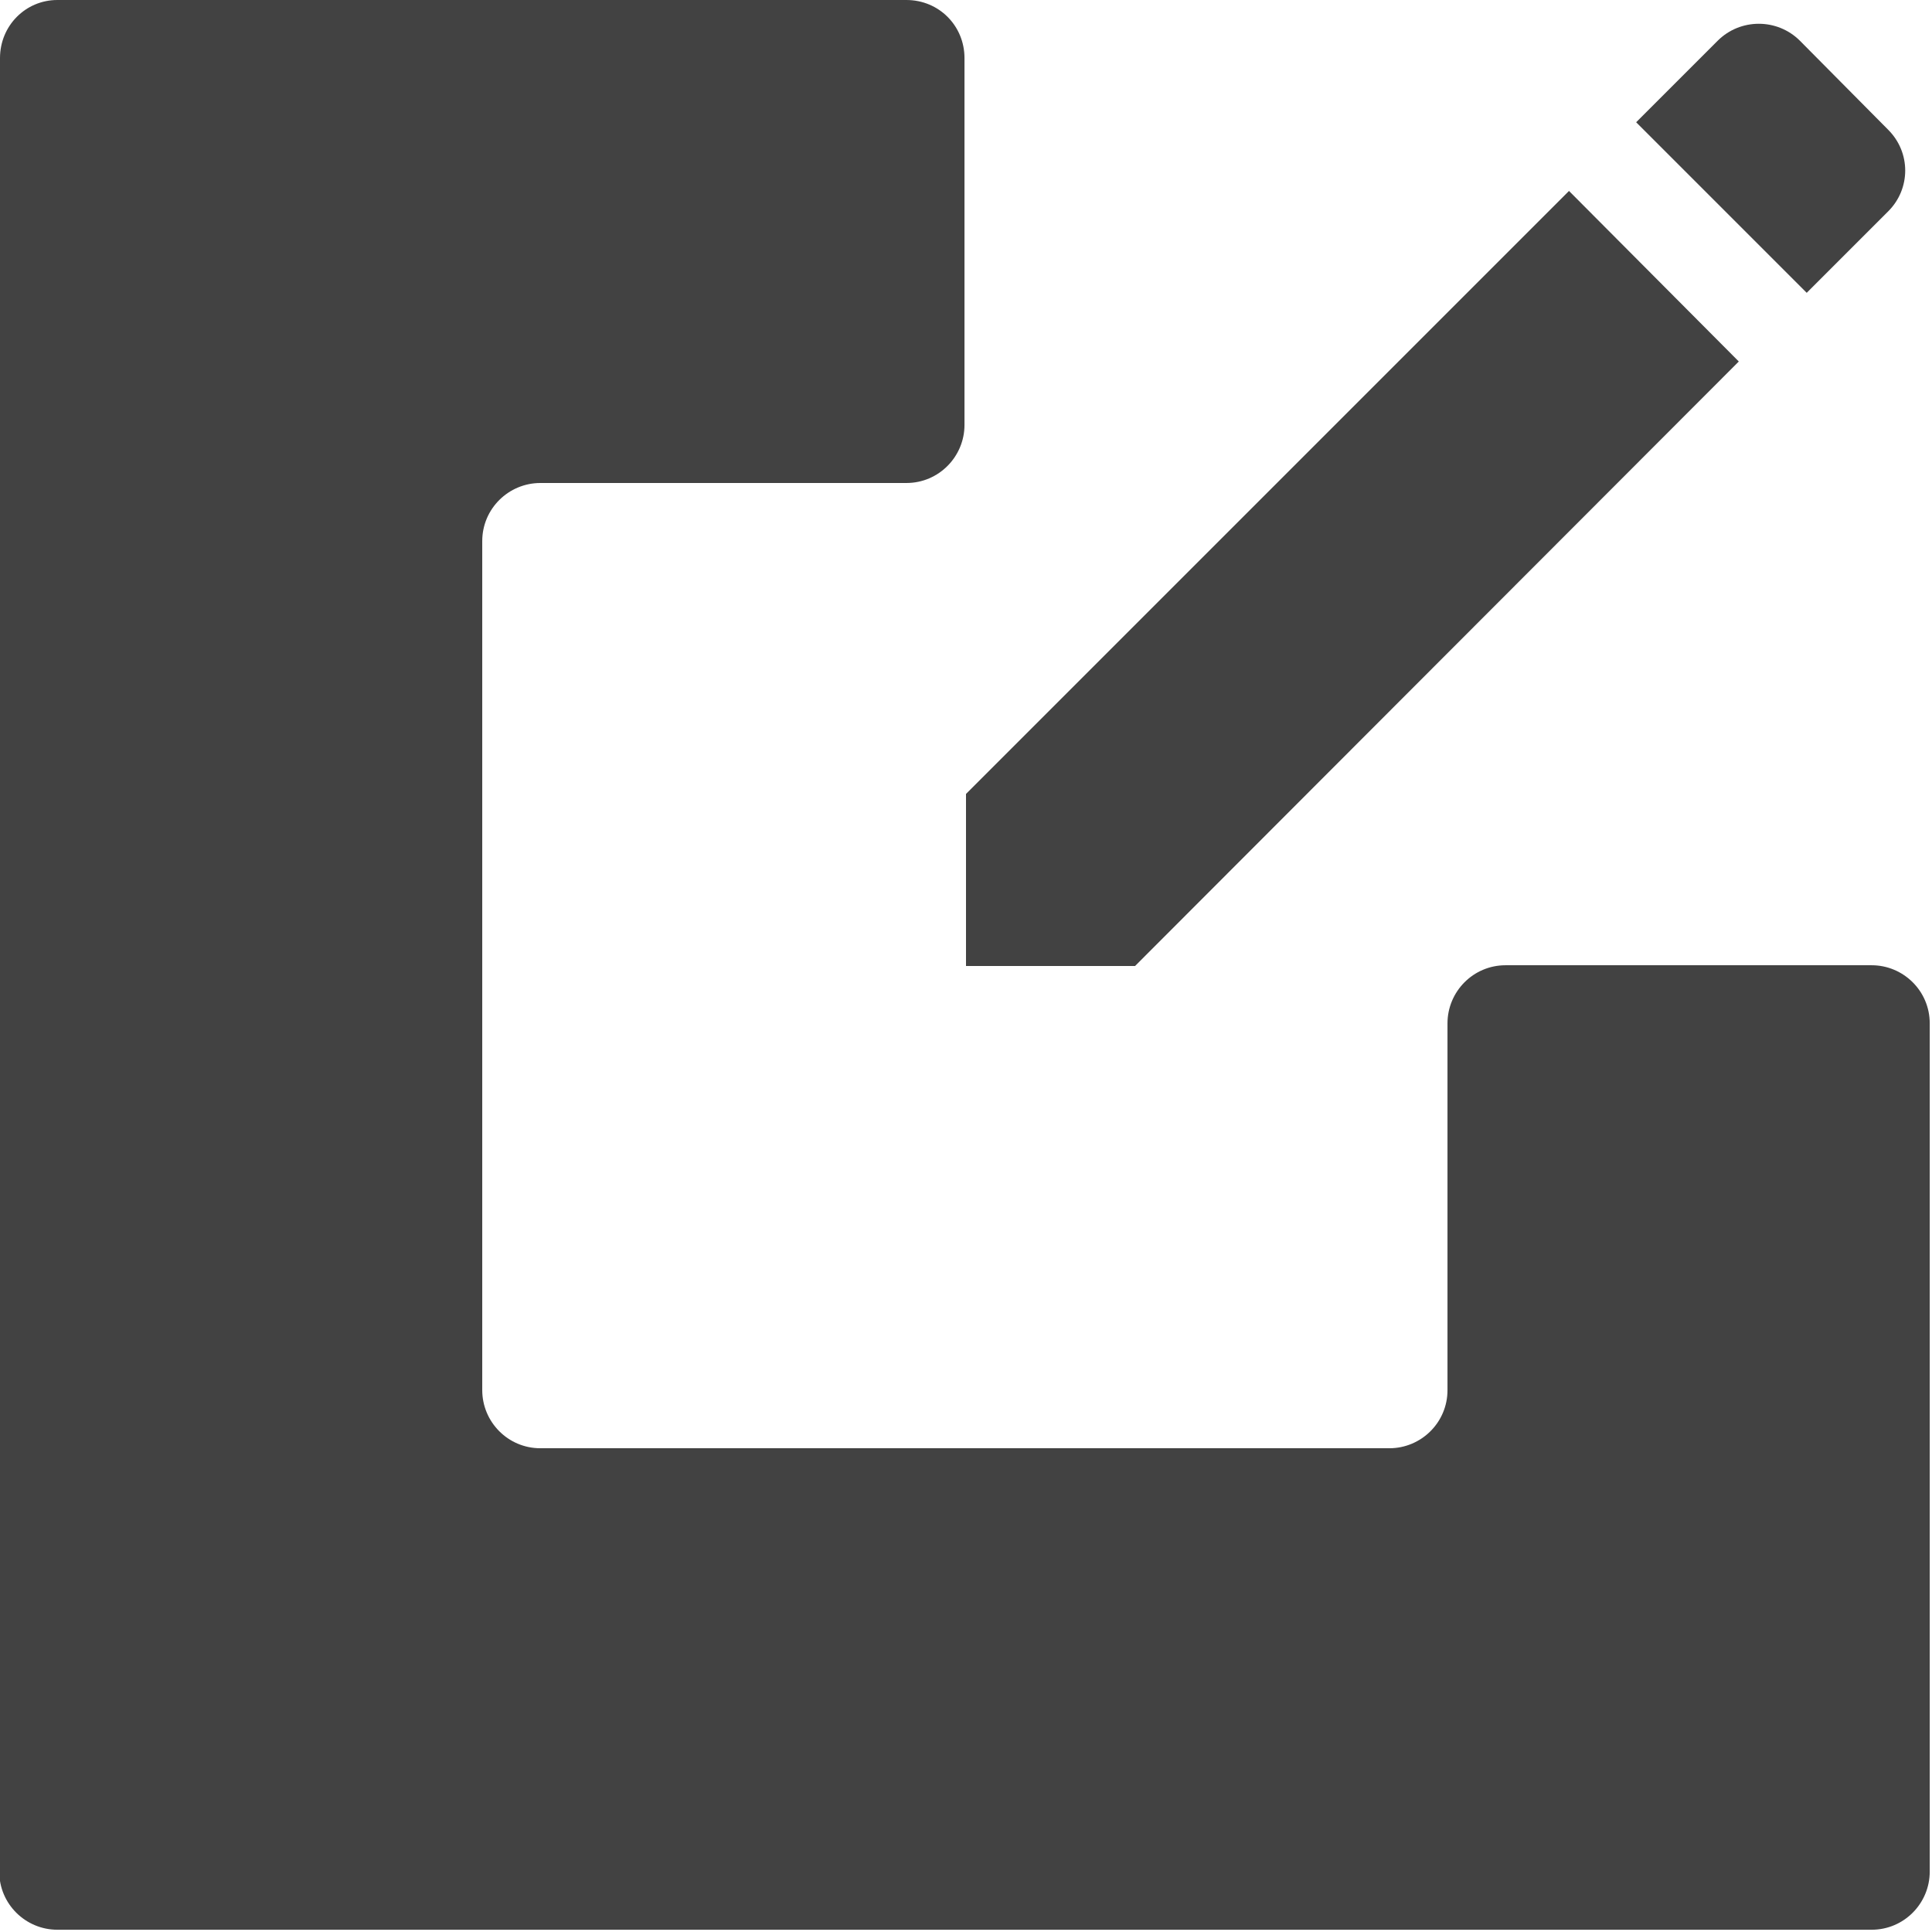 <?xml version="1.0" encoding="utf-8"?>
<!-- Generator: Adobe Illustrator 18.0.0, SVG Export Plug-In . SVG Version: 6.00 Build 0)  -->
<!DOCTYPE svg PUBLIC "-//W3C//DTD SVG 1.1//EN" "http://www.w3.org/Graphics/SVG/1.1/DTD/svg11.dtd">
<svg version="1.1" id="Layer_1" xmlns="http://www.w3.org/2000/svg" xmlns:xlink="http://www.w3.org/1999/xlink" x="0px" y="0px"
	 viewBox="0 0 256 256" enable-background="new 0 0 256 256" xml:space="preserve">
<g>
	<path fill="#424242" d="M127.8,7.7v48.6c0,4.2-3.4,7.7-7.7,7.7H71.6c-4.2,0-7.7,3.4-7.7,7.7v112.5c0,4.2,3.4,7.7,7.7,7.7h112.5
		c4.2,0,7.7-3.4,7.7-7.7v-48.6c0-4.2,3.4-7.7,7.7-7.7H248c4.2,0,7.7,3.4,7.7,7.7V248c0,4.2-3.4,7.7-7.7,7.7H7.6
		c-4.2,0-7.7-3.4-7.7-7.7L0,7.7C0,3.4,3.4,0,7.6,0l112.5,0C124.4,0,127.8,3.4,127.8,7.7z"/>
	<g>
		<polygon fill="#424242" points="207.9,25.3 128,105.2 128,128 150.4,128 230.4,47.9 		"/>
		<path fill="#424242" d="M250.2,17.2L238.5,5.4c-3-3-7.9-3-10.9,0l-10.8,10.8l22.6,22.6L250.2,28C253.2,25,253.2,20.2,250.2,17.2z"
			/>
	</g>
</g>
</svg>
